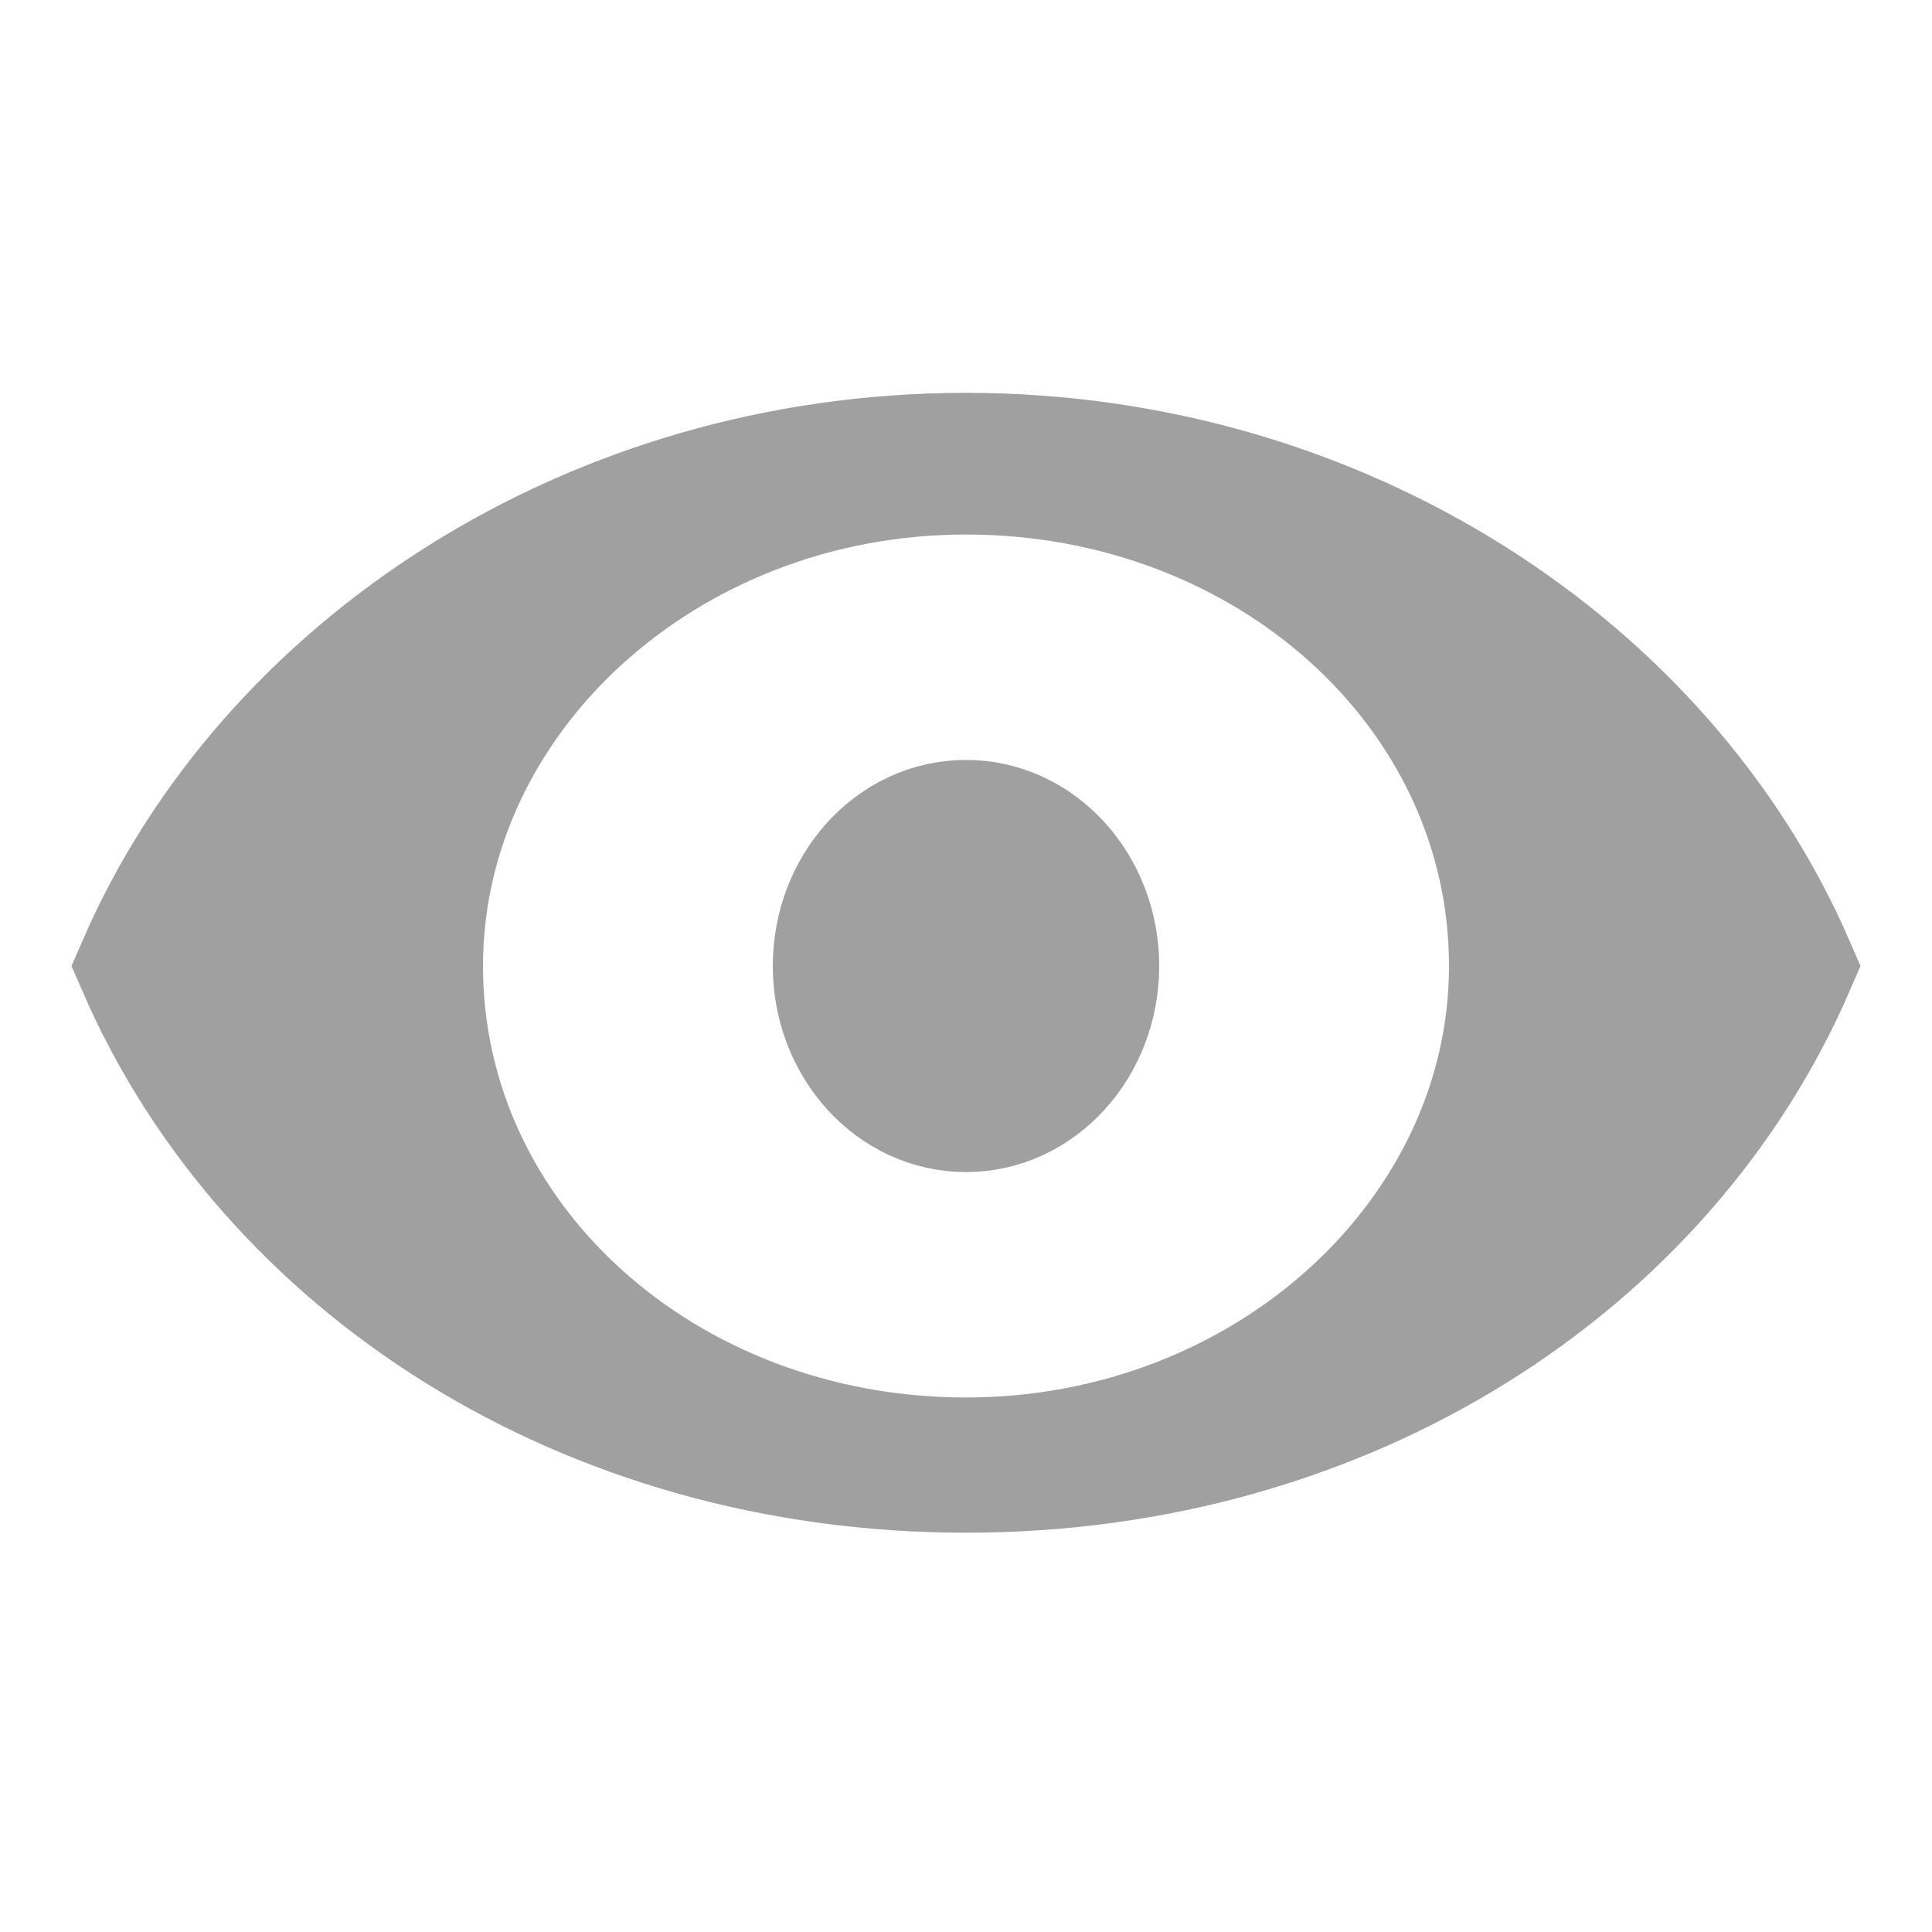 <?xml version="1.0" encoding="utf-8"?>
<!-- Generator: Adobe Illustrator 25.4.1, SVG Export Plug-In . SVG Version: 6.00 Build 0)  -->
<svg version="1.1" id="Layer_1" xmlns="http://www.w3.org/2000/svg" xmlns:xlink="http://www.w3.org/1999/xlink" x="0px" y="0px"
	 viewBox="0 0 30 30" style="enable-background:new 0 0 30 30;" xml:space="preserve">
<style type="text/css">
	.st0{fill:#A0A0A0;stroke:#A0A0A0;stroke-width:2;stroke-miterlimit:10;}
</style>
<path class="st0" d="M15,7.1C9.2,7.1,4.2,10.4,2.2,15c2,4.6,6.9,7.8,12.8,7.8s10.8-3.2,12.8-7.8C25.8,10.4,20.8,7.1,15,7.1z
	 M15,22.7c-4.7,0-8.5-3.4-8.5-7.7c0-4.2,3.8-7.7,8.5-7.7s8.5,3.4,8.5,7.7C23.5,19.2,19.7,22.7,15,22.7z"/>
<ellipse class="st0" cx="15" cy="15" rx="2" ry="2.2"/>
</svg>
